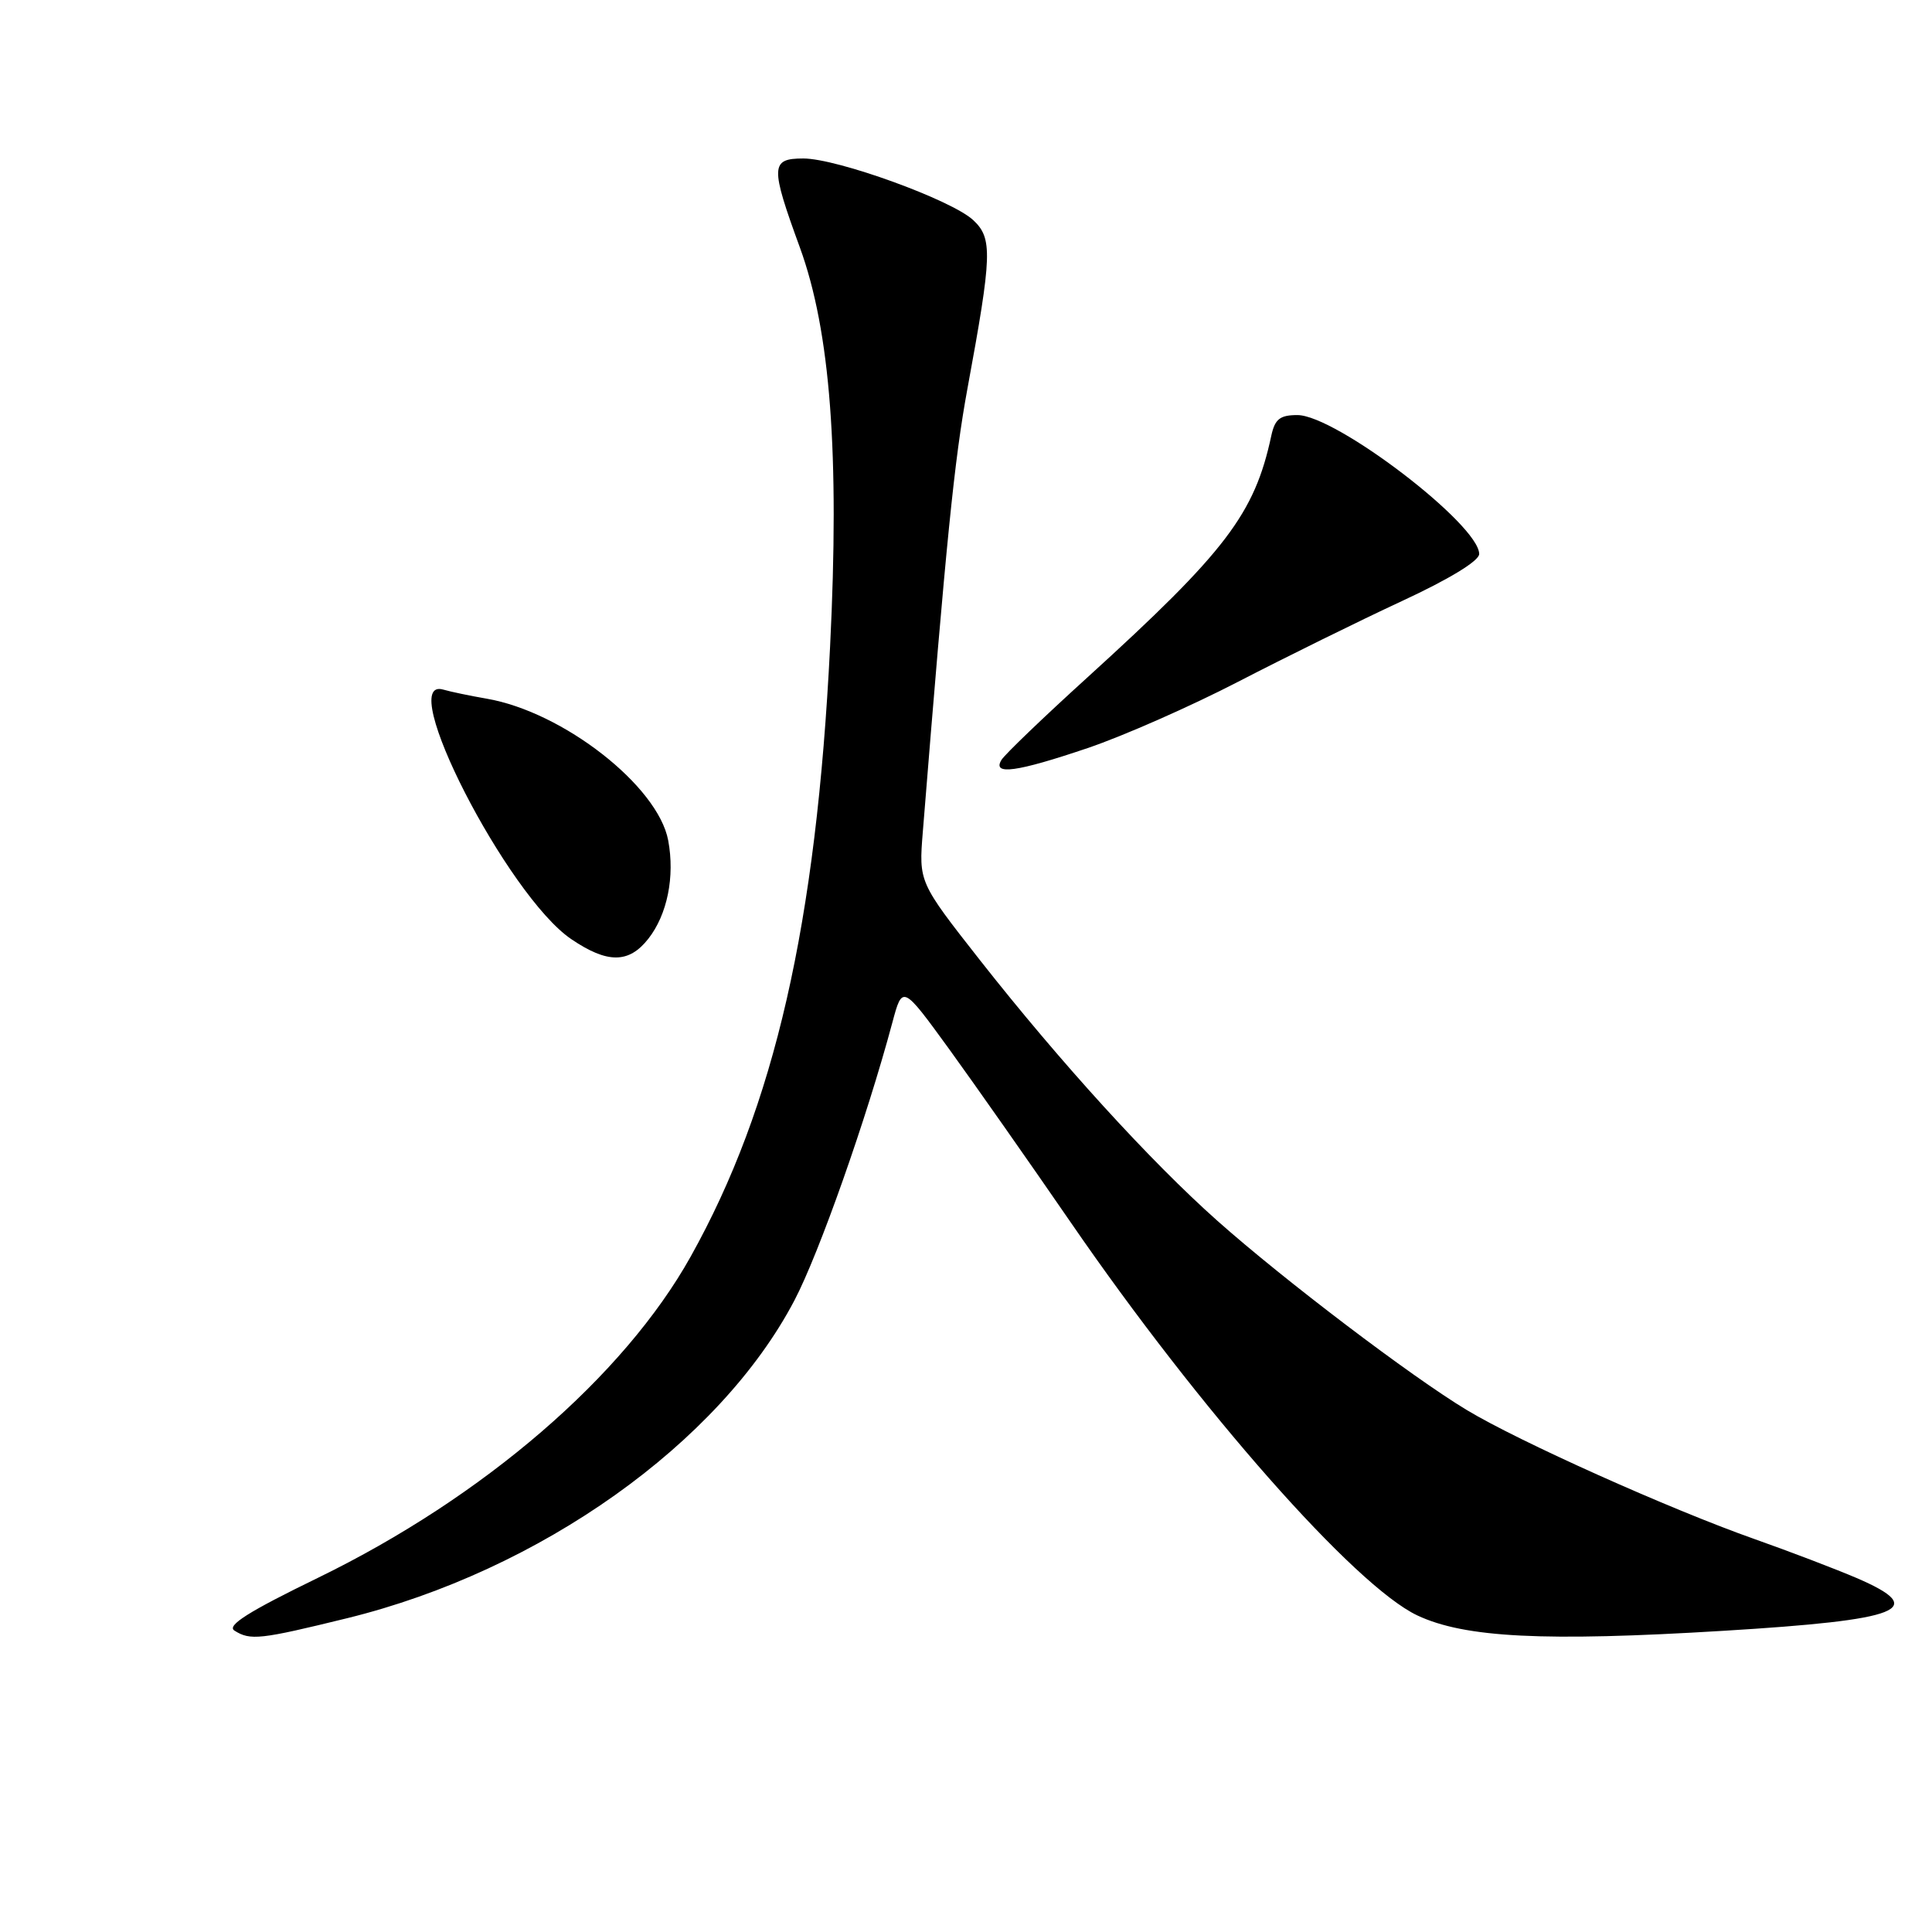 <?xml version="1.0" encoding="UTF-8" standalone="no"?>
<!DOCTYPE svg PUBLIC "-//W3C//DTD SVG 1.1//EN" "http://www.w3.org/Graphics/SVG/1.1/DTD/svg11.dtd" >
<svg xmlns="http://www.w3.org/2000/svg" xmlns:xlink="http://www.w3.org/1999/xlink" version="1.1" viewBox="0 0 256 256">
 <g >
 <path fill="currentColor"
d=" M 46.00 214.42 C 71.55 208.14 95.32 191.25 105.26 172.32 C 108.52 166.12 114.84 148.20 118.24 135.50 C 119.58 130.50 119.58 130.50 125.76 139.00 C 129.15 143.68 136.42 154.04 141.91 162.02 C 158.95 186.81 179.53 210.14 187.80 214.05 C 194.08 217.01 204.59 217.54 228.37 216.09 C 252.09 214.65 255.64 213.24 246.00 209.09 C 243.24 207.91 237.17 205.59 232.50 203.94 C 221.31 199.99 201.23 190.99 194.33 186.82 C 186.94 182.36 170.16 169.62 161.33 161.78 C 152.46 153.90 140.48 140.75 129.83 127.20 C 121.74 116.89 121.74 116.89 122.28 110.20 C 125.40 71.43 126.45 60.97 128.19 51.50 C 131.47 33.71 131.54 31.58 128.95 29.16 C 126.08 26.49 110.94 21.00 106.45 21.00 C 102.09 21.00 102.05 22.02 105.99 32.80 C 110.03 43.89 111.26 60.12 109.99 85.69 C 108.16 122.45 102.64 146.59 91.52 166.50 C 82.66 182.37 64.10 198.37 42.13 209.07 C 32.94 213.54 30.01 215.39 31.06 216.06 C 33.17 217.40 34.46 217.25 46.00 214.42 Z  M 85.90 124.40 C 88.42 121.19 89.44 116.17 88.54 111.36 C 87.19 104.15 74.62 94.33 64.50 92.58 C 62.30 92.20 59.71 91.66 58.75 91.38 C 52.26 89.47 67.22 118.68 75.68 124.43 C 80.48 127.69 83.32 127.68 85.90 124.40 Z  M 144.13 99.12 C 148.81 97.54 157.79 93.58 164.07 90.33 C 170.36 87.08 180.11 82.27 185.75 79.65 C 192.01 76.75 196.00 74.32 196.00 73.41 C 196.00 69.51 177.00 55.00 171.91 55.00 C 169.59 55.00 168.93 55.53 168.45 57.75 C 166.24 68.08 162.44 73.08 144.10 89.75 C 138.27 95.04 133.14 99.97 132.70 100.69 C 131.44 102.76 134.71 102.31 144.13 99.12 Z "/>
</g>
</svg>
